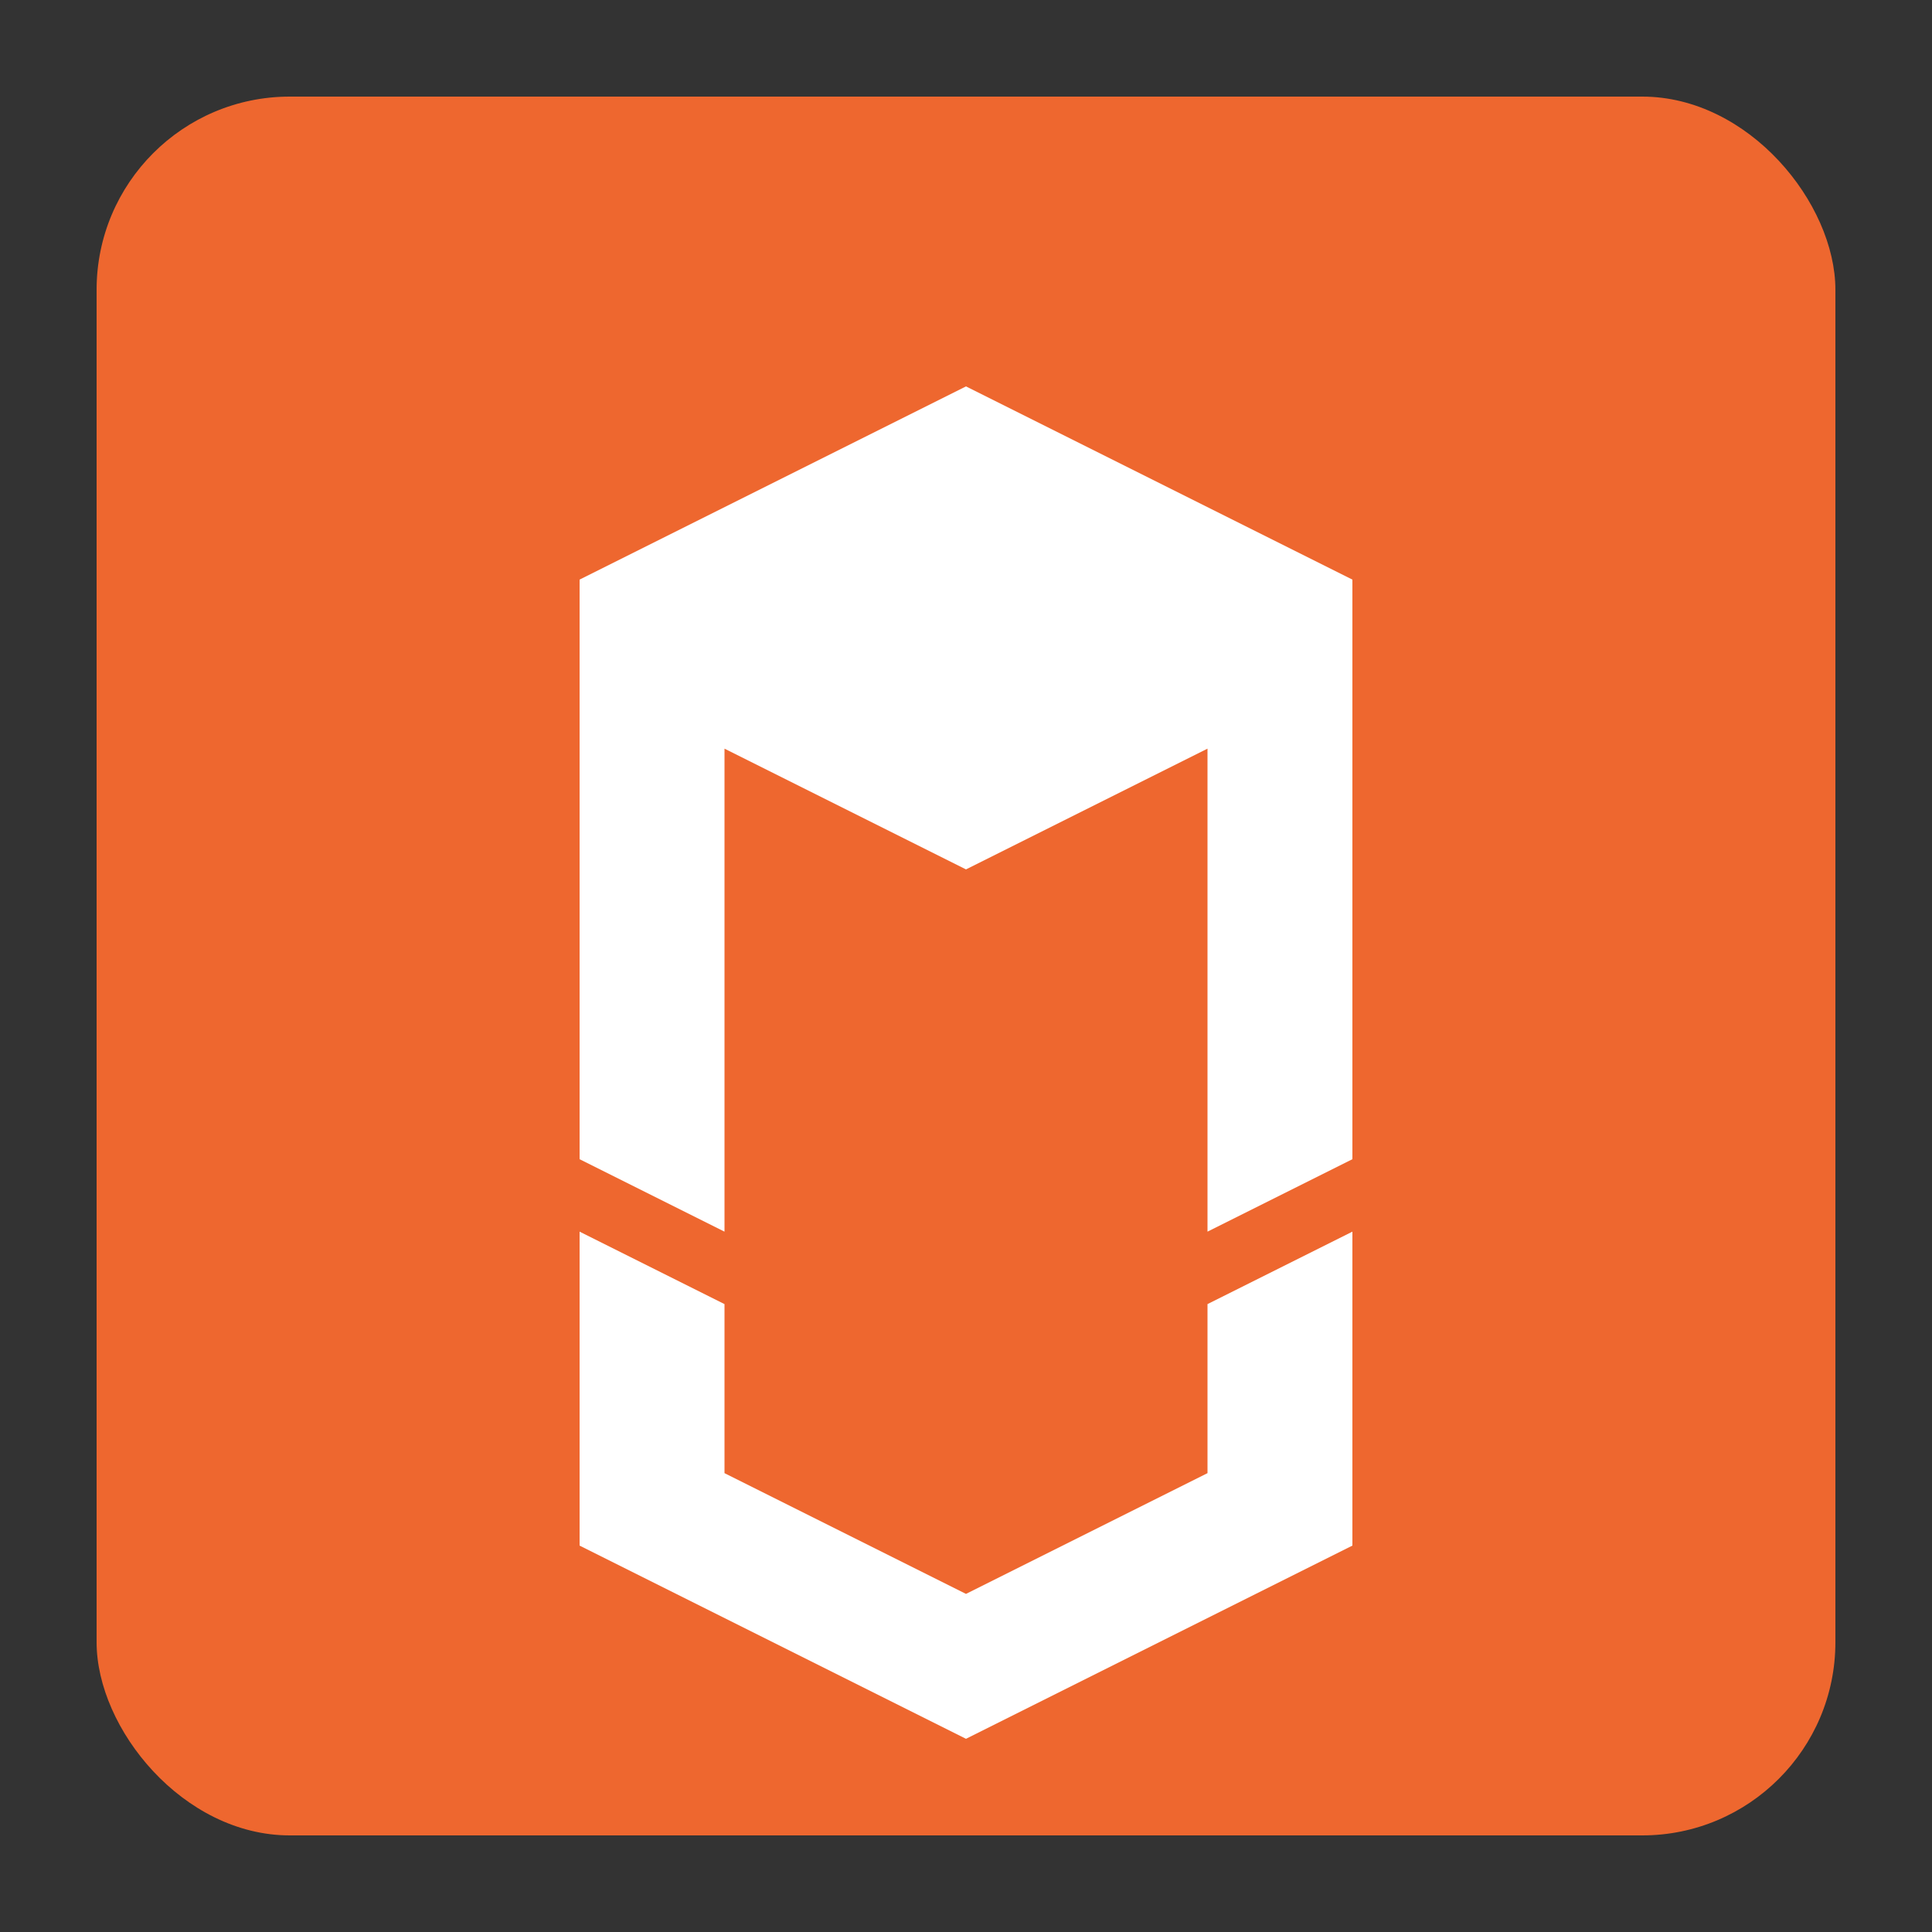 <svg width="40" height="40" viewBox="0 0 40 40" fill="none" xmlns="http://www.w3.org/2000/svg">
  <rect x="0" y="0" width="40" height="40" fill="#333333" stroke="none"/>
  <rect x="2" y="2" width="36" height="36" rx="4" fill="#EE672F"/>
  <path d="M20 8l-8 4v12l3 1.5V15.5l5 2.5l5-2.5v10l3-1.5V12l-8-4z" fill="white"/>
  <path d="M12 25.5V32l8 4l8-4v-6.5l-3 1.5v3.5l-5 2.5l-5-2.5V27l-3-1.5z" fill="white"/>
</svg>